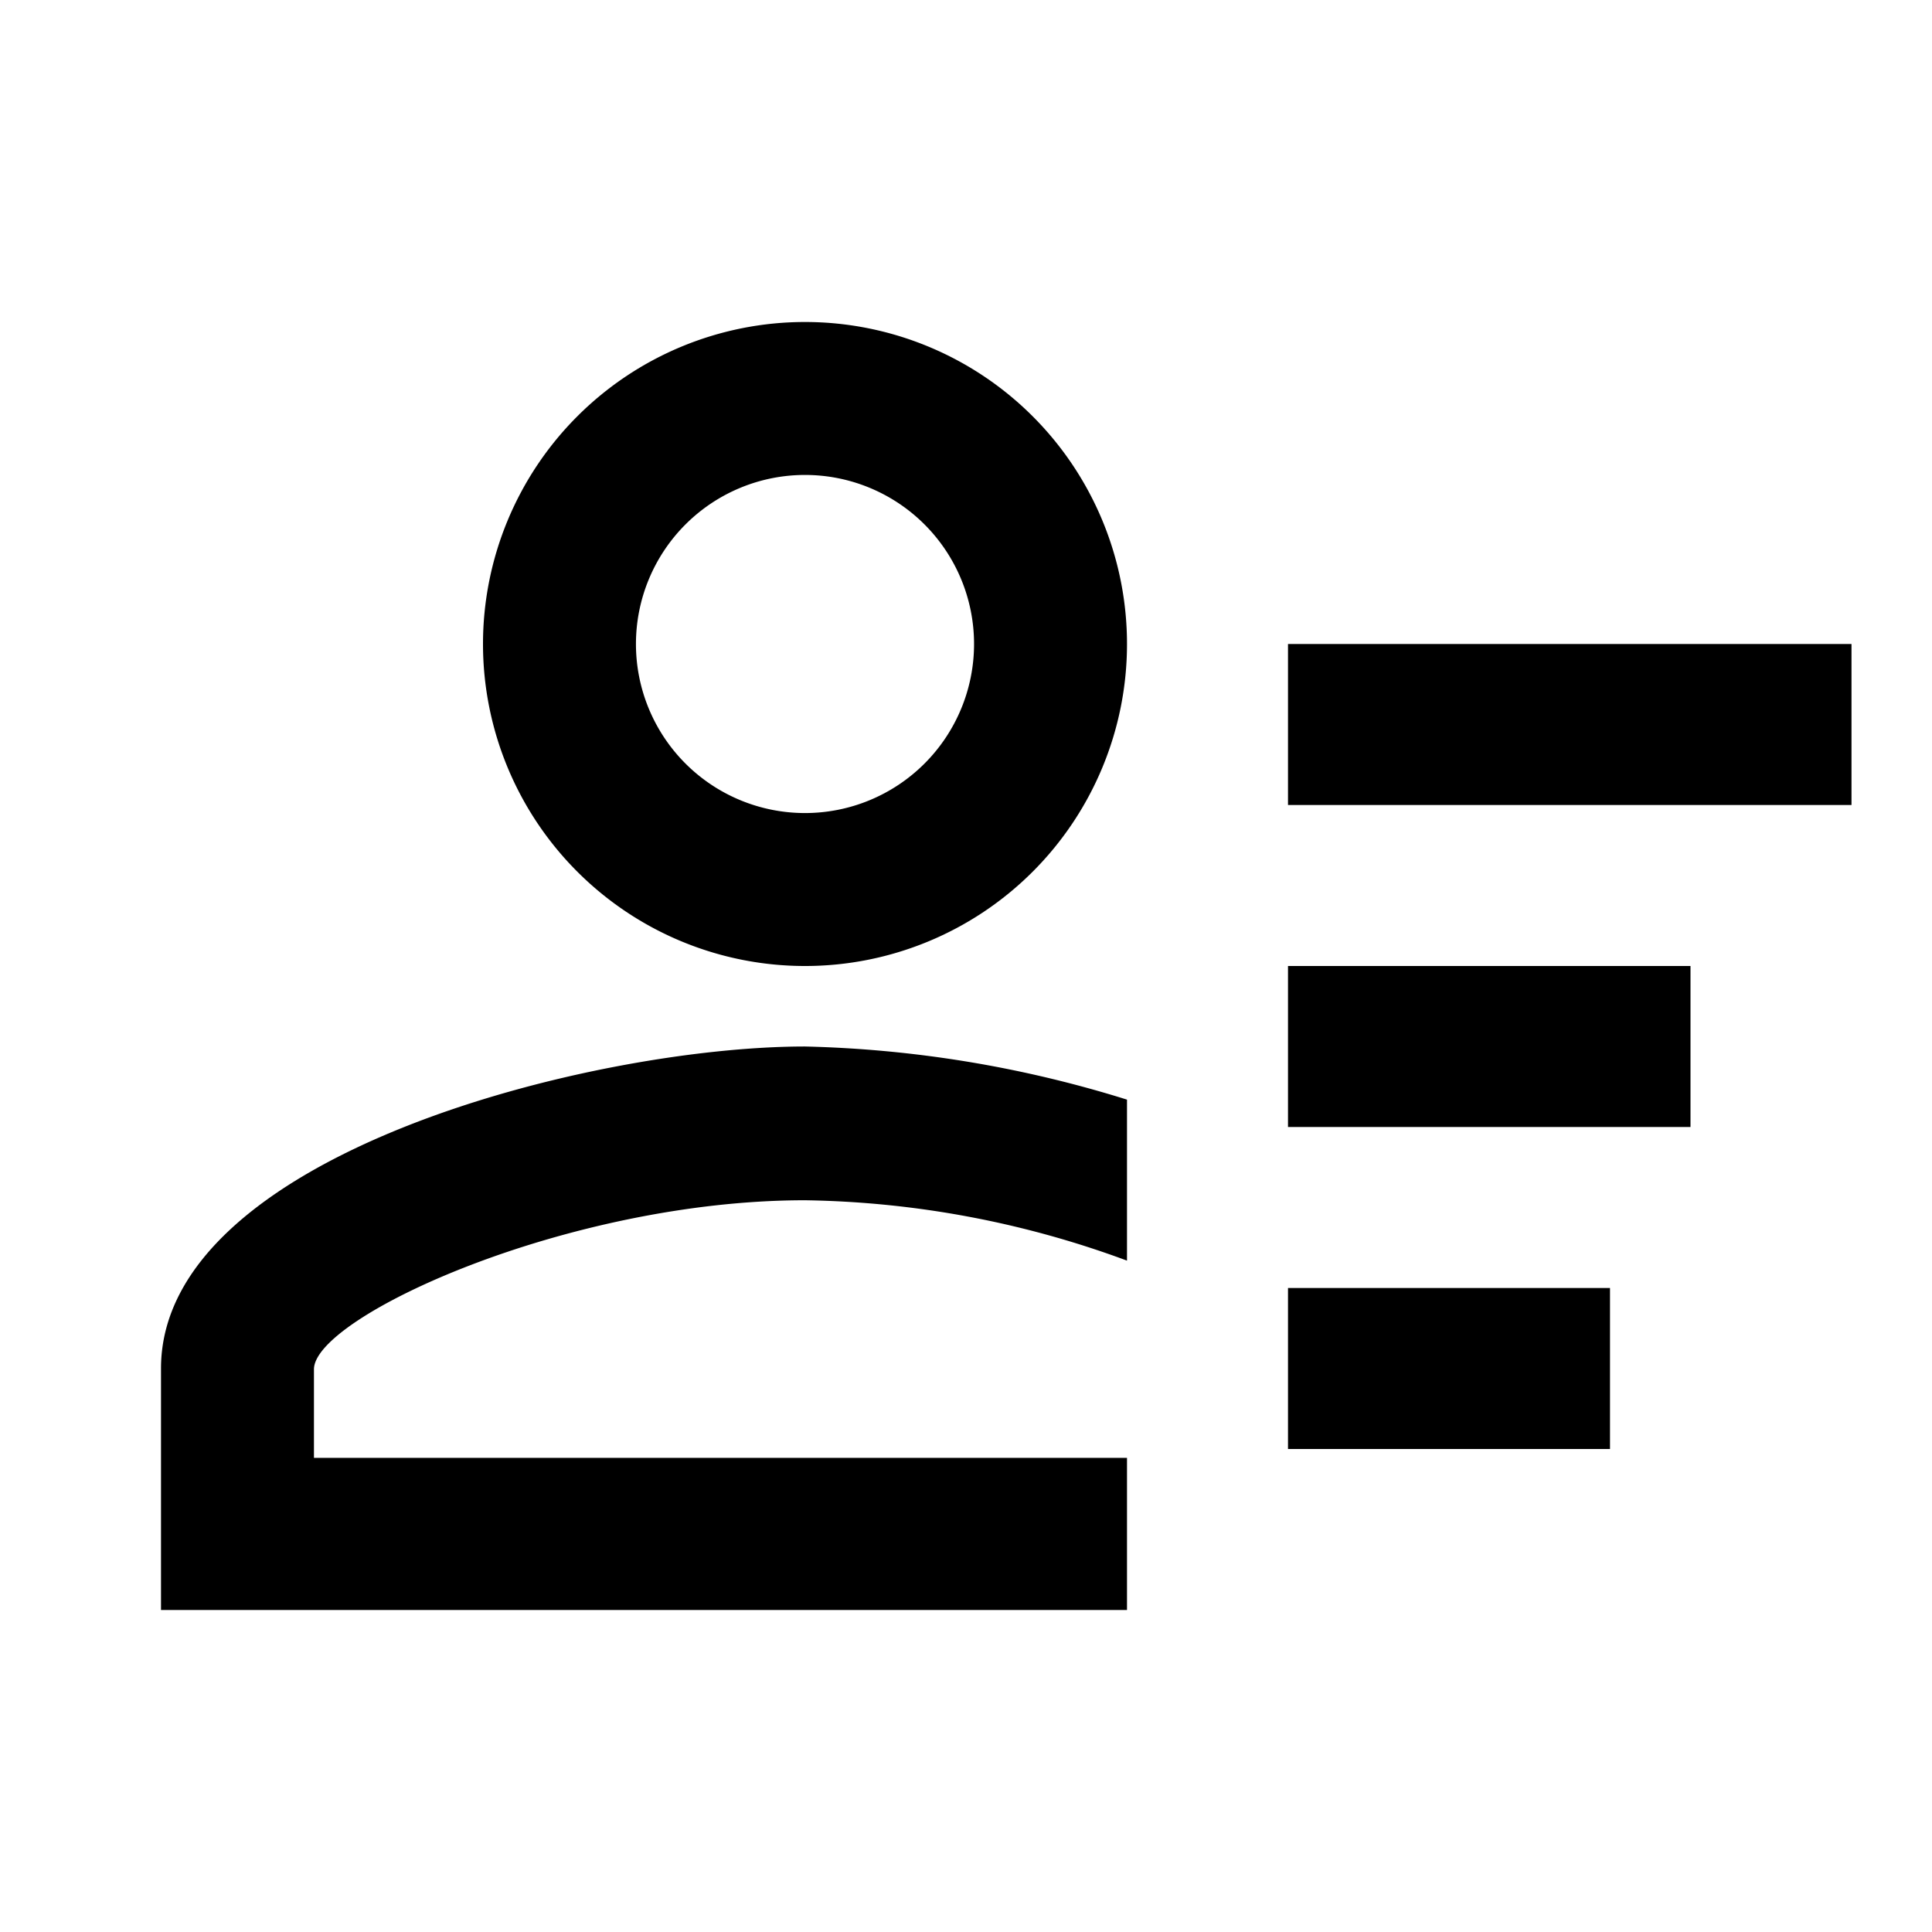 <svg id="icon" xmlns="http://www.w3.org/2000/svg" viewBox="0 0 24 24"><title>ic_user_library</title><path id="ic_user_library" d="M14,20H2V17c0-2.65,5.35-4,8-4a14.51,14.51,0,0,1,4,.66v2a12,12,0,0,0-4-.75c-2.95,0-6.1,1.45-6.1,2.1v1.1H14ZM6,8a4,4,0,1,1,4,4A4,4,0,0,1,6,8ZM7.9,8A2.1,2.1,0,1,0,10,5.9,2.1,2.1,0,0,0,7.9,8ZM23,8v2H16V8Zm-7,6h5V12H16Zm0,4h4V16H16Z"/></svg>